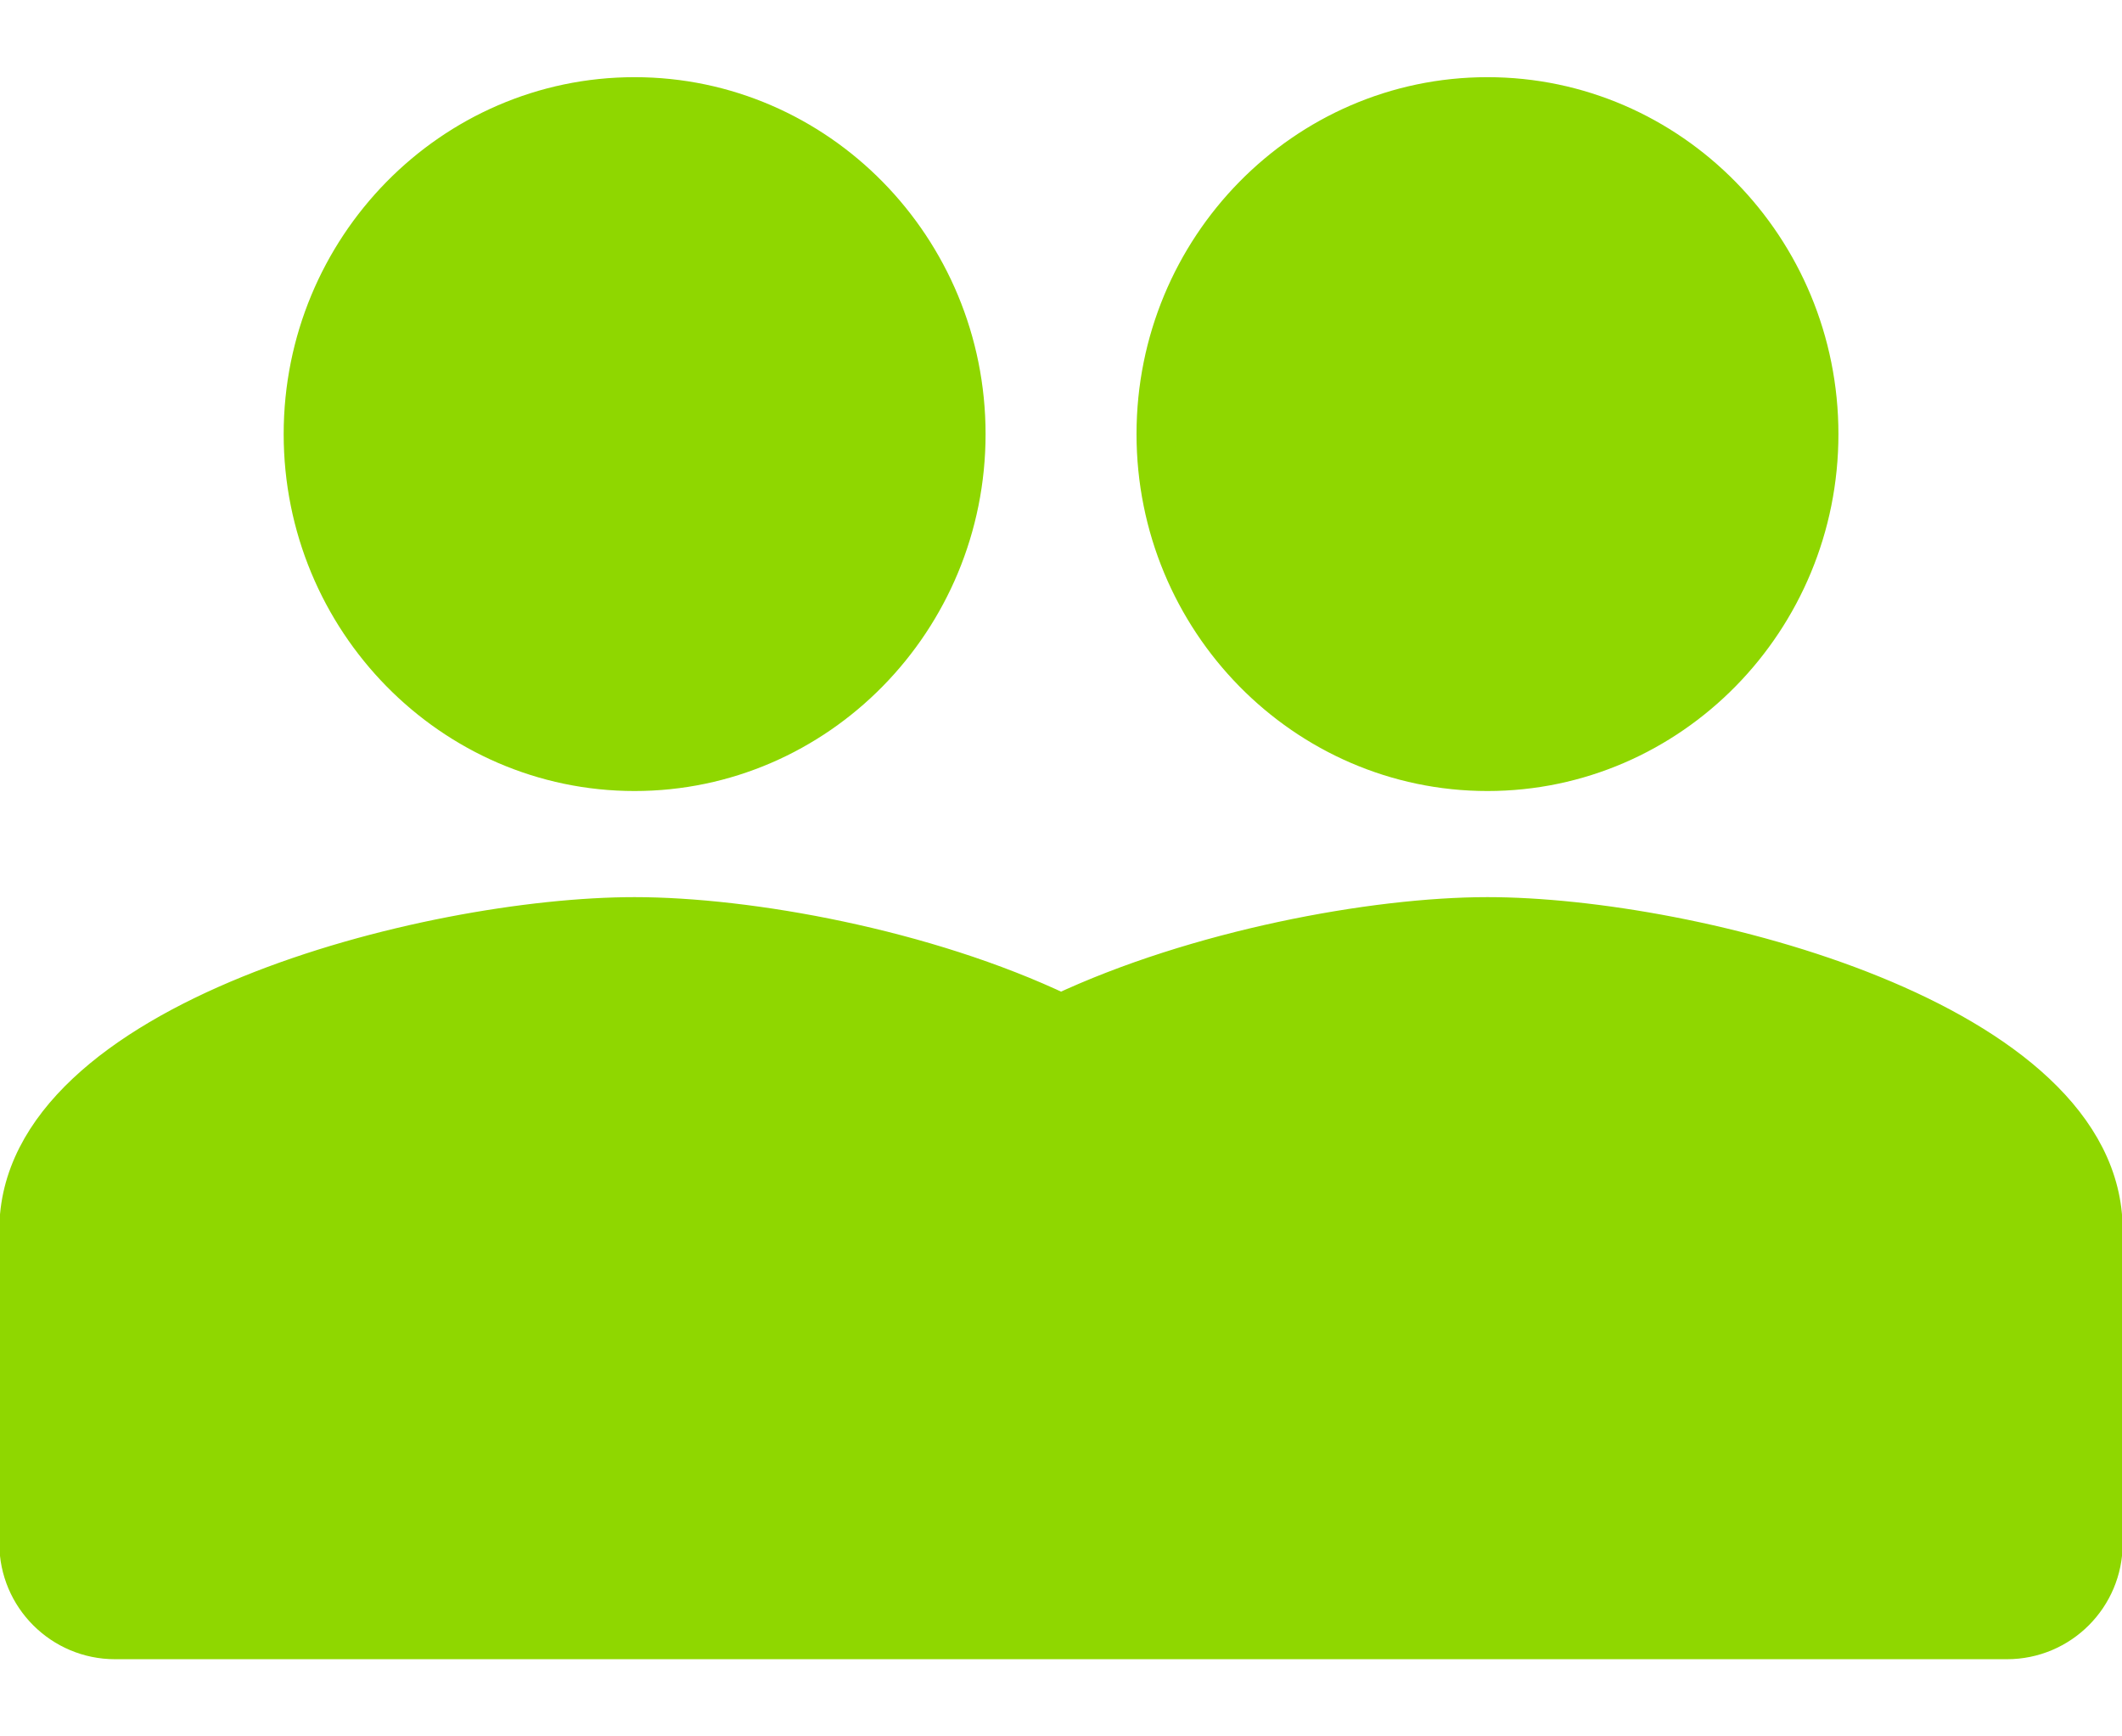 <svg width="22" height="18" viewBox="0 0 22 18" fill="none" xmlns="http://www.w3.org/2000/svg">
<path d="M15.421 9.5C14.242 9.5 12.405 9.84 11 10.5C9.595 9.83 7.758 9.5 6.579 9.5C4.447 9.5 0.193 10.58 0.193 12.75V16C0.193 16.552 0.641 17 1.193 17H20.807C21.36 17 21.807 16.552 21.807 16V12.75C21.807 10.58 17.553 9.5 15.421 9.5ZM6.579 8C8.475 8 10.018 6.43 10.018 4.5C10.018 2.57 8.475 1 6.579 1C4.683 1 3.141 2.57 3.141 4.5C3.141 6.43 4.683 8 6.579 8ZM15.421 8C17.318 8 18.86 6.43 18.86 4.5C18.86 2.57 17.318 1 15.421 1C13.525 1 11.983 2.57 11.983 4.5C11.983 6.43 13.525 8 15.421 8Z" fill="#8FD700"/>
<path d="M12.965 15.5V12.75C12.965 12.29 12.769 11.89 12.454 11.53M15.421 9.5C14.242 9.5 12.405 9.84 11 10.5C9.595 9.83 7.758 9.5 6.579 9.5C4.447 9.5 0.193 10.58 0.193 12.75V16C0.193 16.552 0.641 17 1.193 17H20.807C21.36 17 21.807 16.552 21.807 16V12.75C21.807 10.58 17.553 9.5 15.421 9.5ZM6.579 8C8.475 8 10.018 6.43 10.018 4.5C10.018 2.57 8.475 1 6.579 1C4.683 1 3.141 2.57 3.141 4.5C3.141 6.43 4.683 8 6.579 8ZM15.421 8C17.318 8 18.86 6.43 18.86 4.5C18.86 2.57 17.318 1 15.421 1C13.525 1 11.983 2.57 11.983 4.5C11.983 6.43 13.525 8 15.421 8Z" stroke="#8FD700" stroke-width="0.4"/>
</svg>
